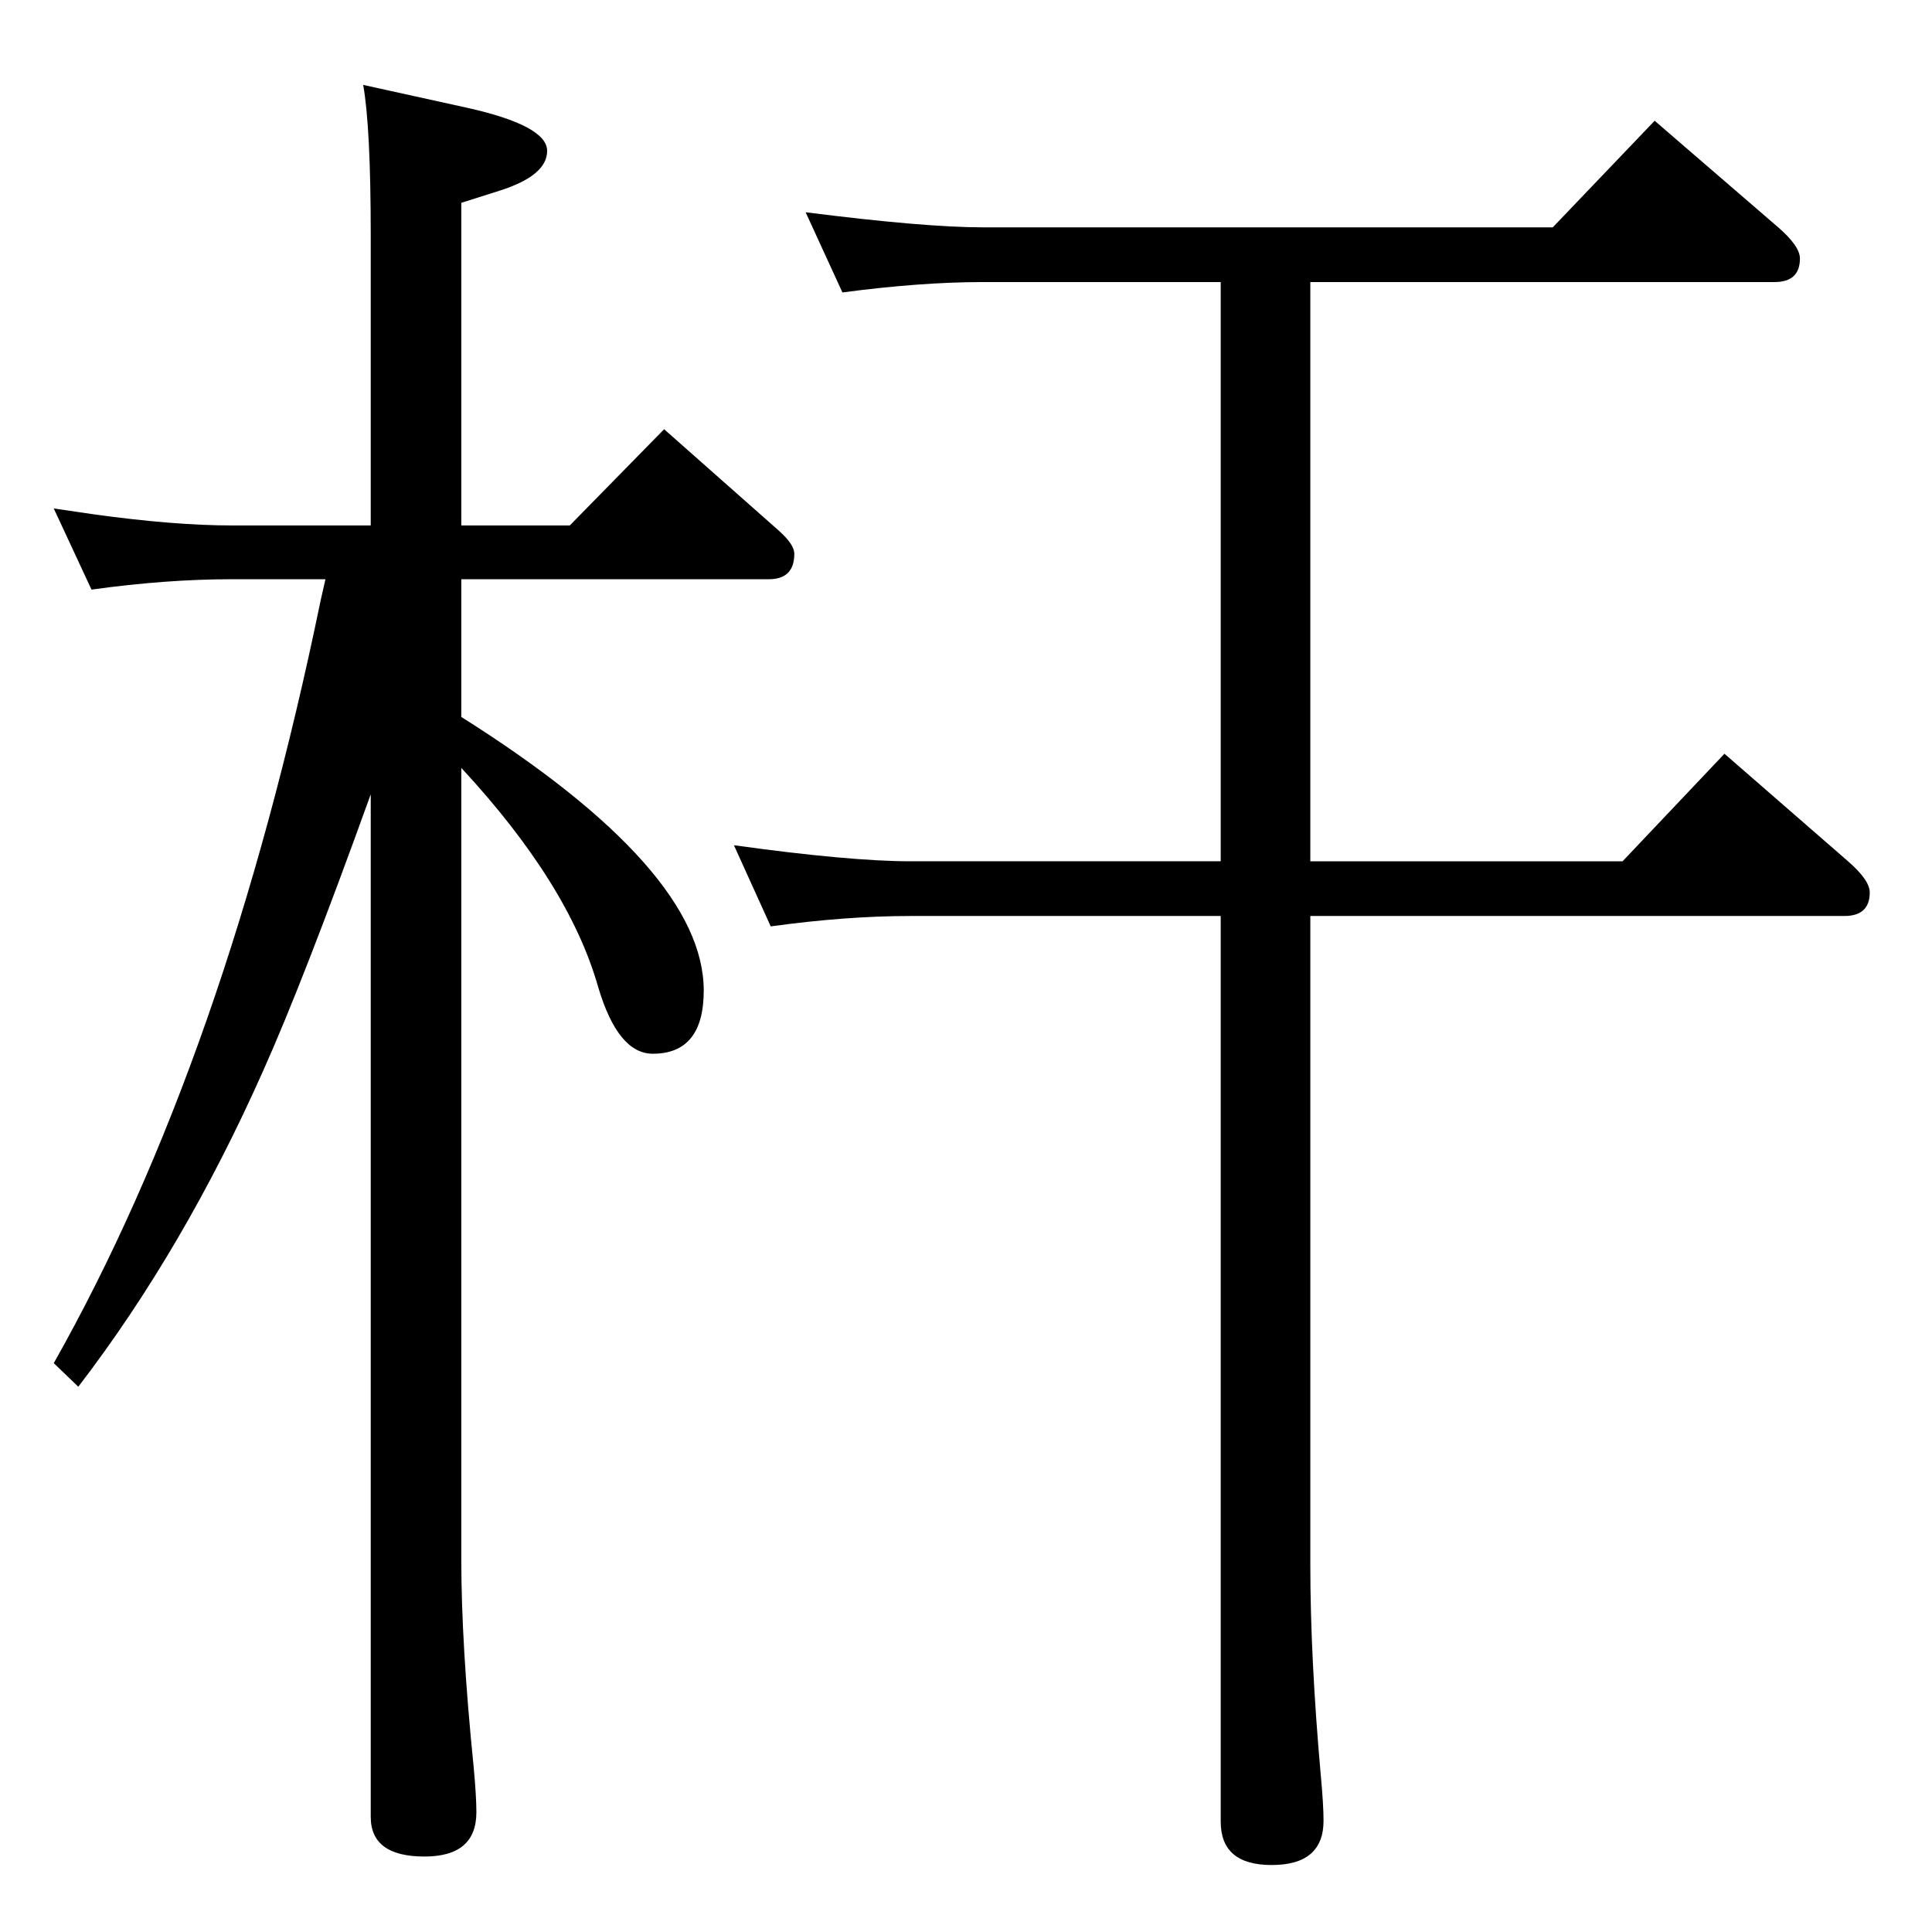 <?xml version="1.0" standalone="no"?>
<!DOCTYPE svg PUBLIC "-//W3C//DTD SVG 1.1//EN" "http://www.w3.org/Graphics/SVG/1.1/DTD/svg11.dtd" >
<svg xmlns="http://www.w3.org/2000/svg" xmlns:xlink="http://www.w3.org/1999/xlink" version="1.1" viewBox="0 -410 2048 2048">
  <g transform="matrix(1 0 0 -1 0 1638)">
   <path fill="currentColor"
d="M393 1491v307q0 115 -8 160l109 -24q86 -19 86 -46q0 -26 -50 -42l-41 -13v-342h115l100 102l121 -107q17 -15 17 -25q0 -27 -27 -27h-326v-146q257 -162 257 -290q0 -67 -54 -67q-37 0 -58 71q-31 109 -145 232v-839q0 -90 13 -219q3 -32 3 -49q0 -47 -55 -47
q-57 0 -57 42v1084q-71 -197 -114 -293q-84 -189 -196 -335l-26 25q183 324 283 809l5 22h-99q-70 0 -149 -11l-40 86q27 -4 41 -6q86 -12 148 -12h147zM893 1738l-39 85q126 -16 188 -16h604l108 113l131 -113q23 -20 23 -33q0 -25 -27 -25h-492v-614h331l108 114l131 -114
q23 -20 23 -33q0 -25 -27 -25h-566v-688q0 -98 11 -222q3 -32 3 -49q0 -47 -55 -47q-54 0 -54 46v960h-329q-68 0 -148 -11l-39 86q123 -17 187 -17h329v614h-252q-66 0 -149 -11z" />
  </g>

</svg>
